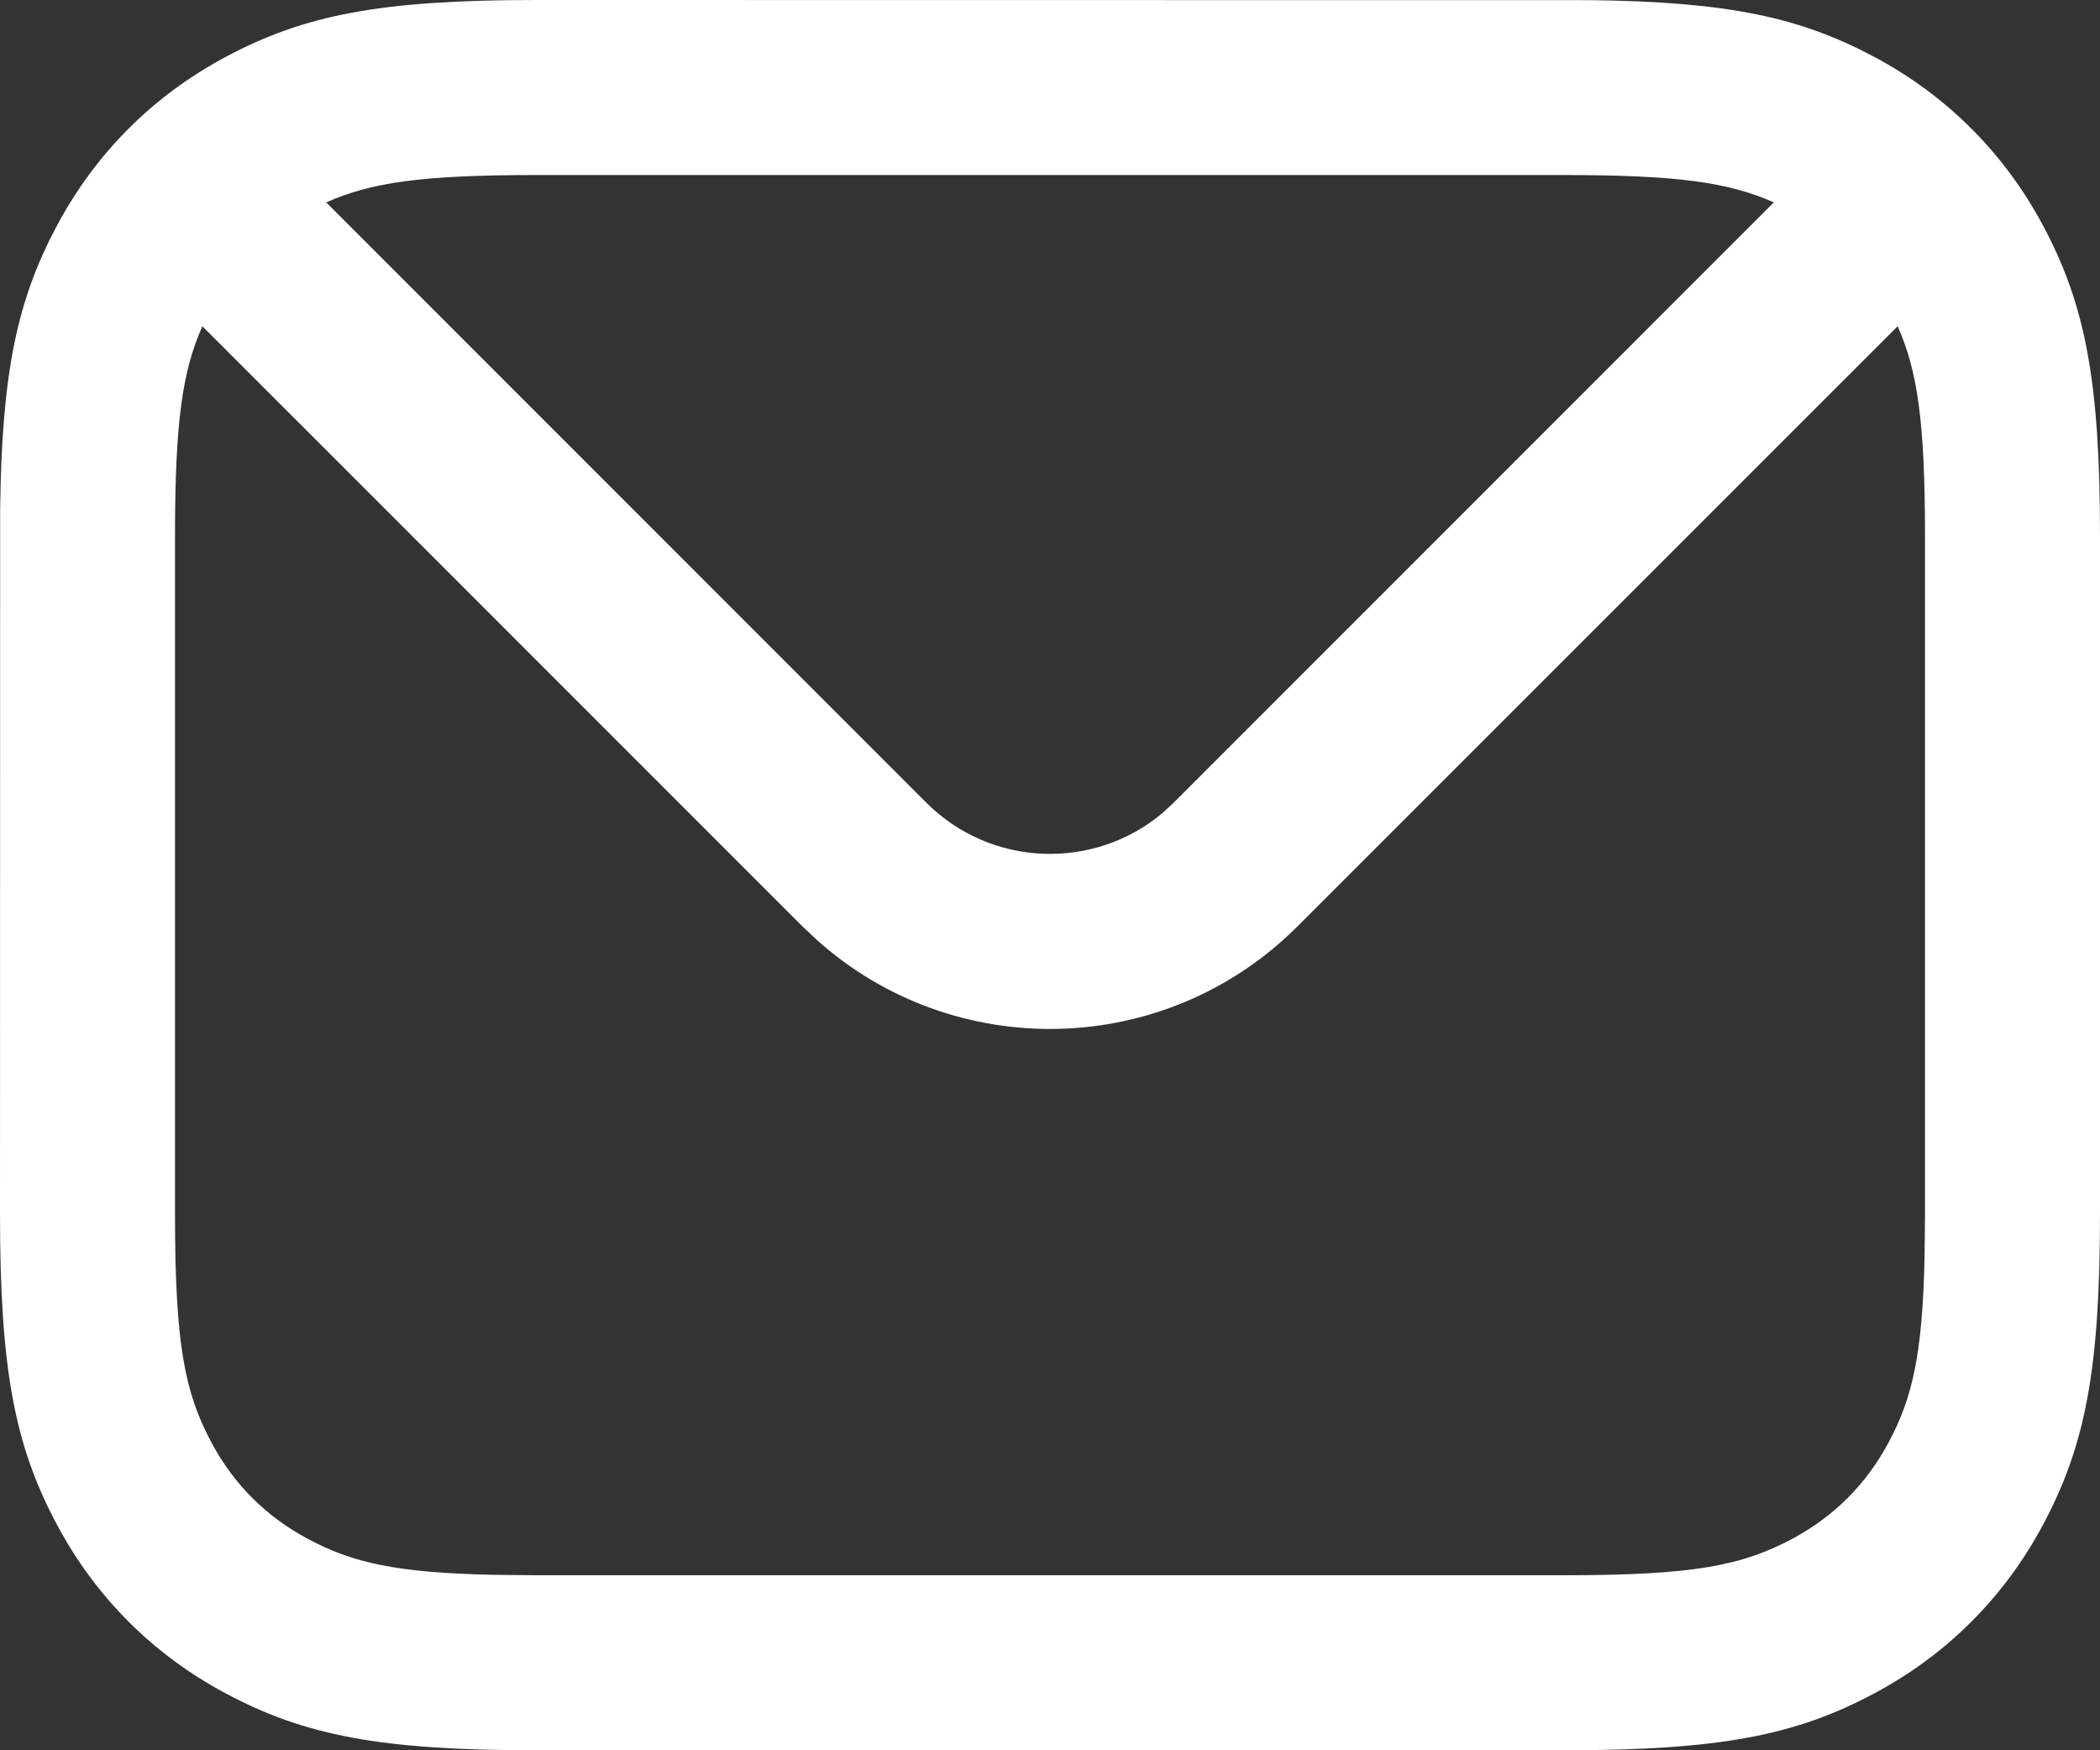 <svg width="30" height="25" viewBox="0 0 30 25" fill="none" xmlns="http://www.w3.org/2000/svg">
<rect x="0" y="0" width="30" height="25" fill="#333333" stroke="none"/>
<path d="M7.66 0L22.721 0.002C24.689 0.026 25.716 0.246 26.782 0.816C27.814 1.368 28.632 2.186 29.184 3.218C29.79 4.35 30 5.439 30 7.66V17.34C30 19.561 29.79 20.65 29.184 21.782C28.632 22.814 27.814 23.632 26.782 24.184C25.65 24.79 24.561 25 22.34 25H7.66C5.439 25 4.35 24.79 3.218 24.184C2.186 23.632 1.368 22.814 0.816 21.782C0.21 20.65 0 19.561 0 17.34L0.002 7.279C0.026 5.311 0.246 4.284 0.816 3.218C1.368 2.186 2.186 1.368 3.218 0.816C4.35 0.21 5.439 0 7.66 0ZM27.109 4.66L18.535 13.232C16.648 15.12 13.627 15.183 11.664 13.421L11.464 13.232L2.891 4.66C2.604 5.303 2.5 6.04 2.5 7.66V17.34C2.5 19.184 2.635 19.883 3.02 20.603C3.339 21.2 3.8 21.661 4.397 21.98C5.033 22.32 5.652 22.465 7.055 22.494L7.66 22.5H22.34C24.184 22.5 24.882 22.365 25.603 21.98C26.2 21.661 26.661 21.2 26.98 20.603C27.32 19.967 27.465 19.348 27.494 17.945L27.5 17.34V7.66C27.5 6.04 27.396 5.303 27.109 4.66ZM22.34 2.5H7.66C6.04 2.5 5.303 2.604 4.66 2.891L13.232 11.464C14.157 12.389 15.627 12.438 16.609 11.611L16.768 11.464L25.34 2.891C24.697 2.604 23.96 2.5 22.34 2.5Z" fill="white"/>
</svg>
